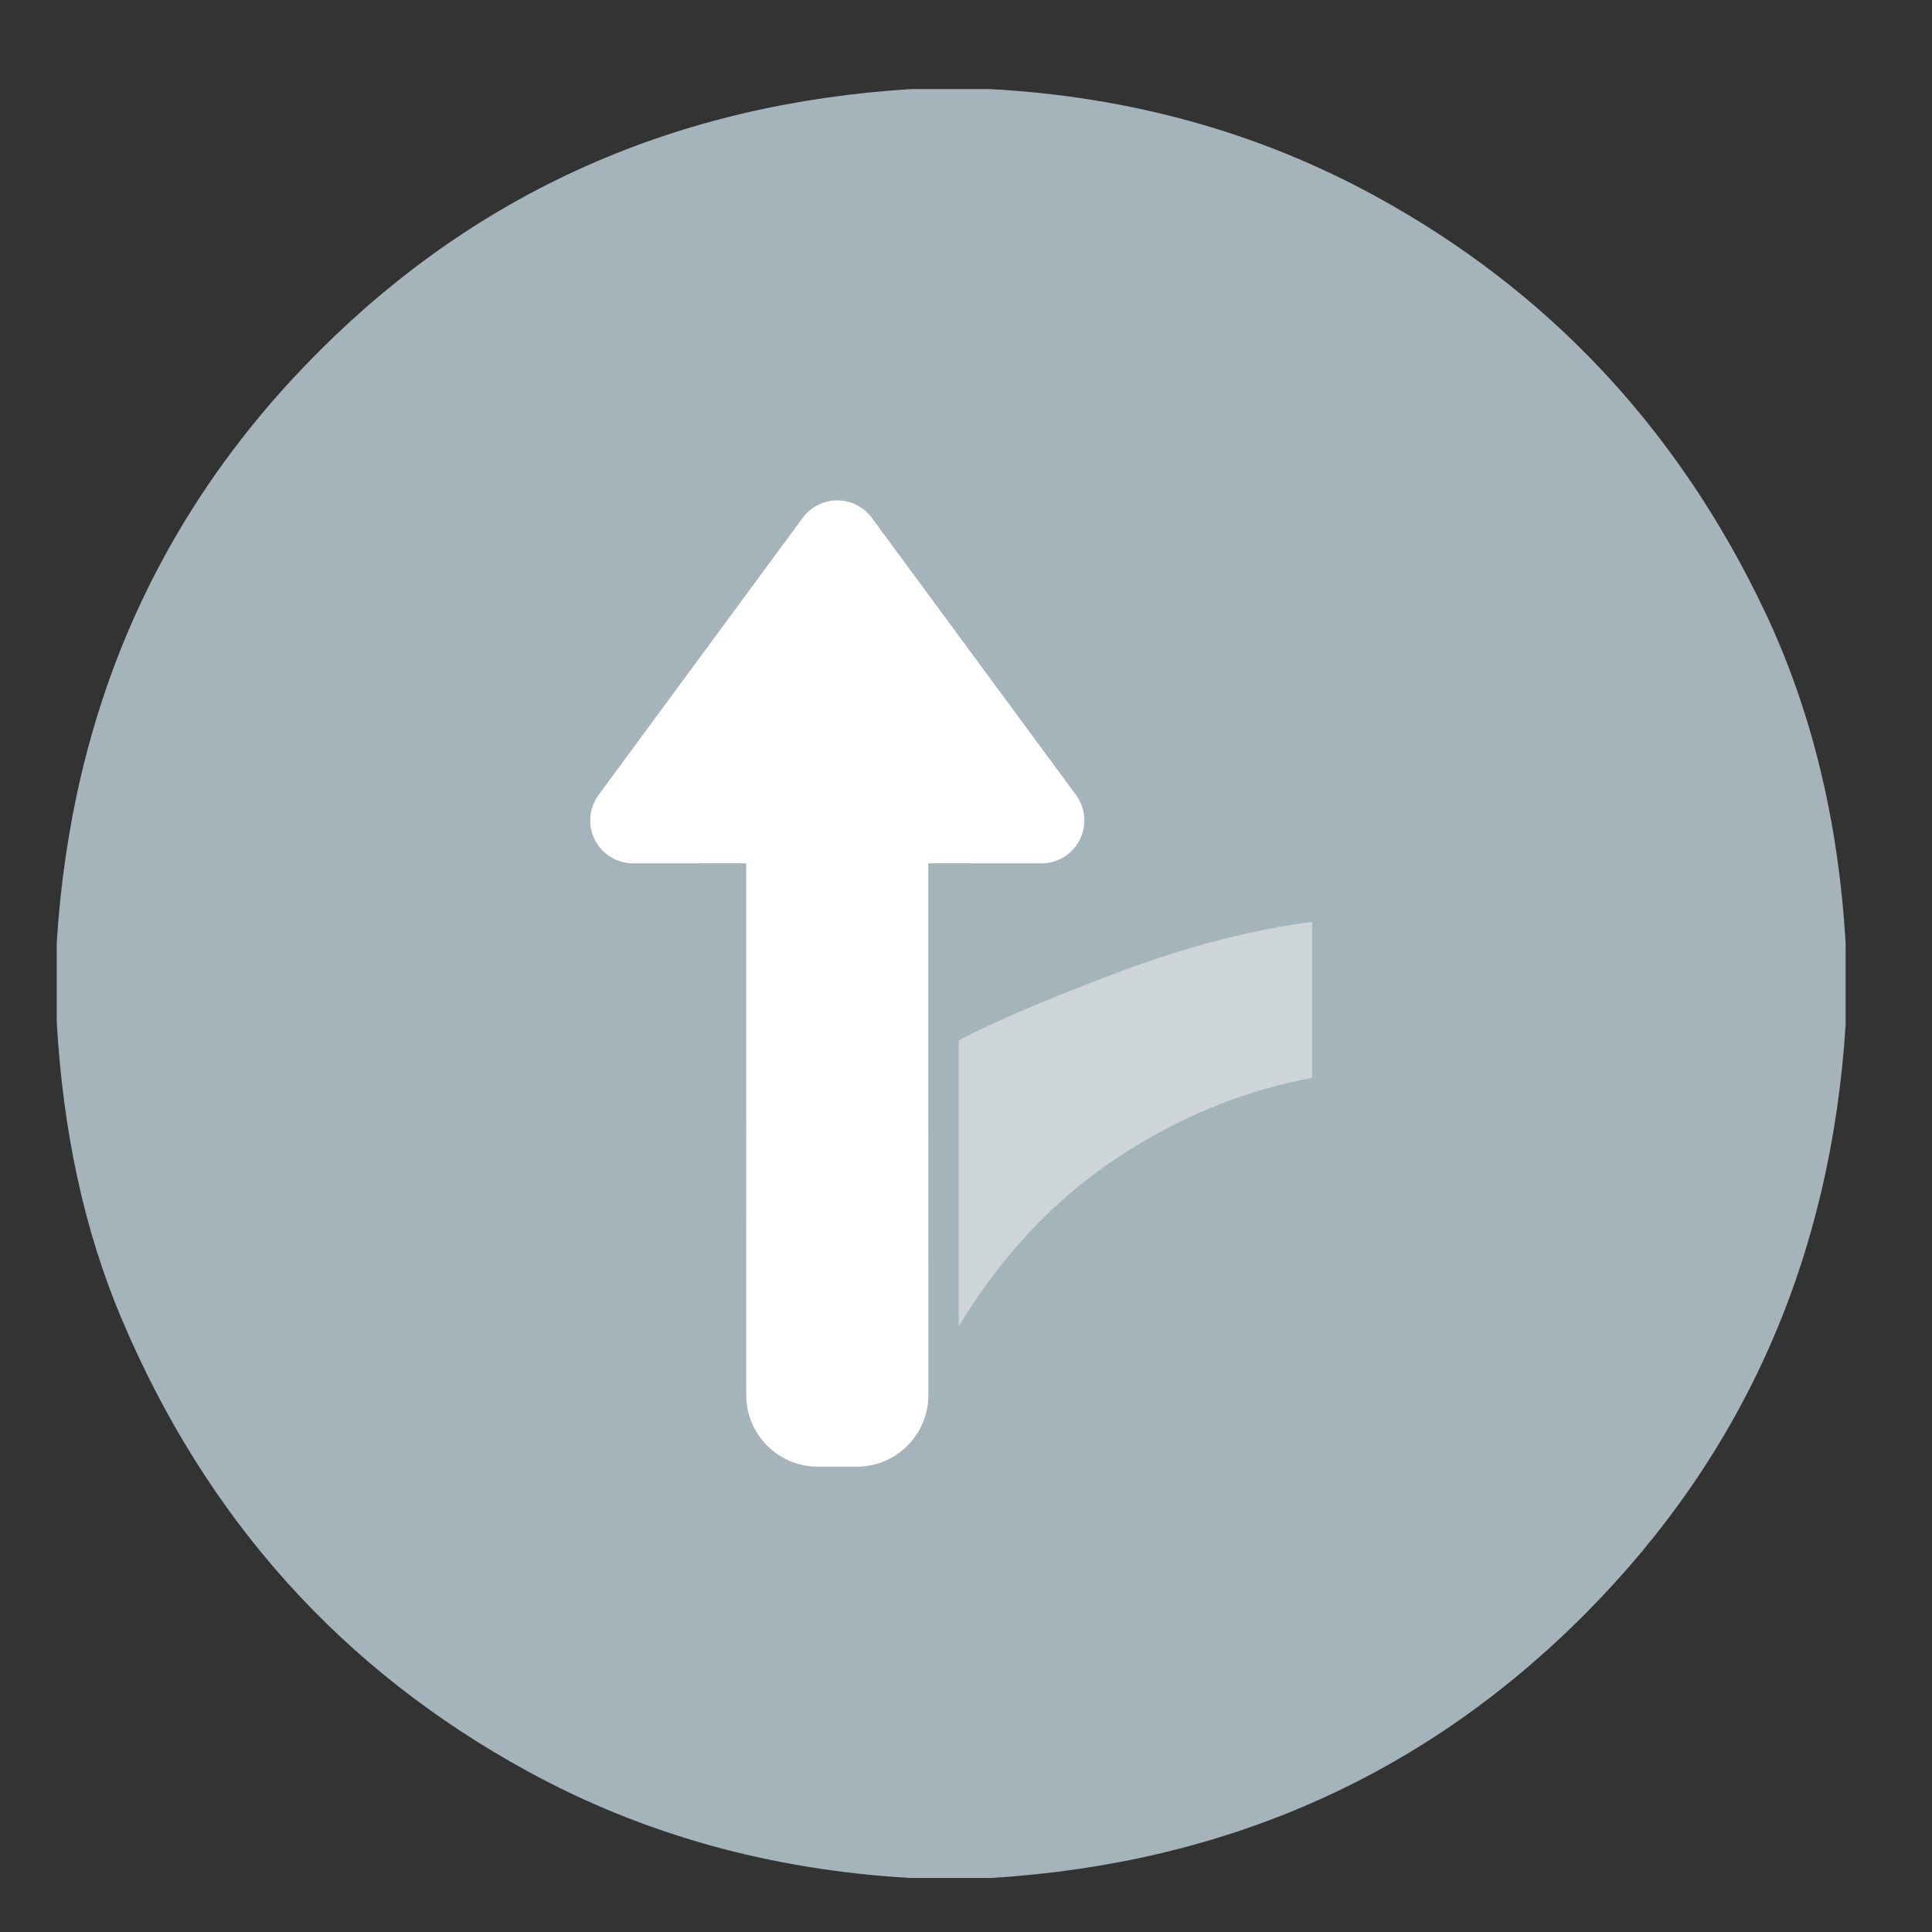 <svg xmlns="http://www.w3.org/2000/svg" viewBox="0 0 27 27" class="design-iconfont">
    <rect x="0" y="0" width="27" height="27" fill="#333333" stroke="none"/>
    <g fill="none" fill-rule="evenodd">
        <path d="M11.938,0 L13.045,0 C14.998,0.106 16.788,0.602 18.414,1.488 C20.84,2.81 22.658,4.748 23.87,7.3 C24.524,8.681 24.901,10.227 25,11.941 L25,13.076 C24.795,16.323 23.587,19.063 21.375,21.294 C19.129,23.559 16.359,24.795 13.062,25 L11.928,25 C9.978,24.888 8.197,24.392 6.586,23.512 C3.982,22.09 2.09,19.982 0.908,17.189 C0.39,15.966 0.087,14.58 0,13.033 L0,11.924 C0.208,8.648 1.434,5.89 3.679,3.651 C5.918,1.42 8.671,0.202 11.938,0 Z"
              fill="#A5B3BA" fill-rule="nonzero" transform="translate(.793 1.245)"/>
        <g fill="#FFF">
            <path d="M3.809,0.117 C3.858,0.153 3.9,0.196 3.936,0.244 L6.789,4.117 C6.986,4.384 6.929,4.759 6.662,4.956 C6.559,5.032 6.434,5.073 6.306,5.073 L4.725,5.072 L4.726,12.504 C4.726,13.056 4.278,13.504 3.726,13.504 L3.181,13.504 C2.628,13.504 2.181,13.056 2.181,12.504 L2.18,5.072 L0.6,5.073 C0.269,5.073 1.91069383e-13,4.804 1.91069383e-13,4.473 C1.91069383e-13,4.345 0.041,4.22 0.117,4.117 L2.97,0.244 C3.167,-0.023 3.542,-0.08 3.809,0.117 Z"
                  transform="translate(8.248 6.993)"/>
            <path d="M5.15,11.542 C5.747,10.558 6.479,9.777 7.346,9.201 C8.212,8.624 9.128,8.247 10.091,8.07 L10.091,5.891 C9.239,5.998 8.324,6.237 7.346,6.607 C6.367,6.976 5.635,7.29 5.15,7.548 L5.15,11.542 Z"
                  opacity=".442" transform="translate(8.248 6.993)"/>
        </g>
    </g>
</svg>
